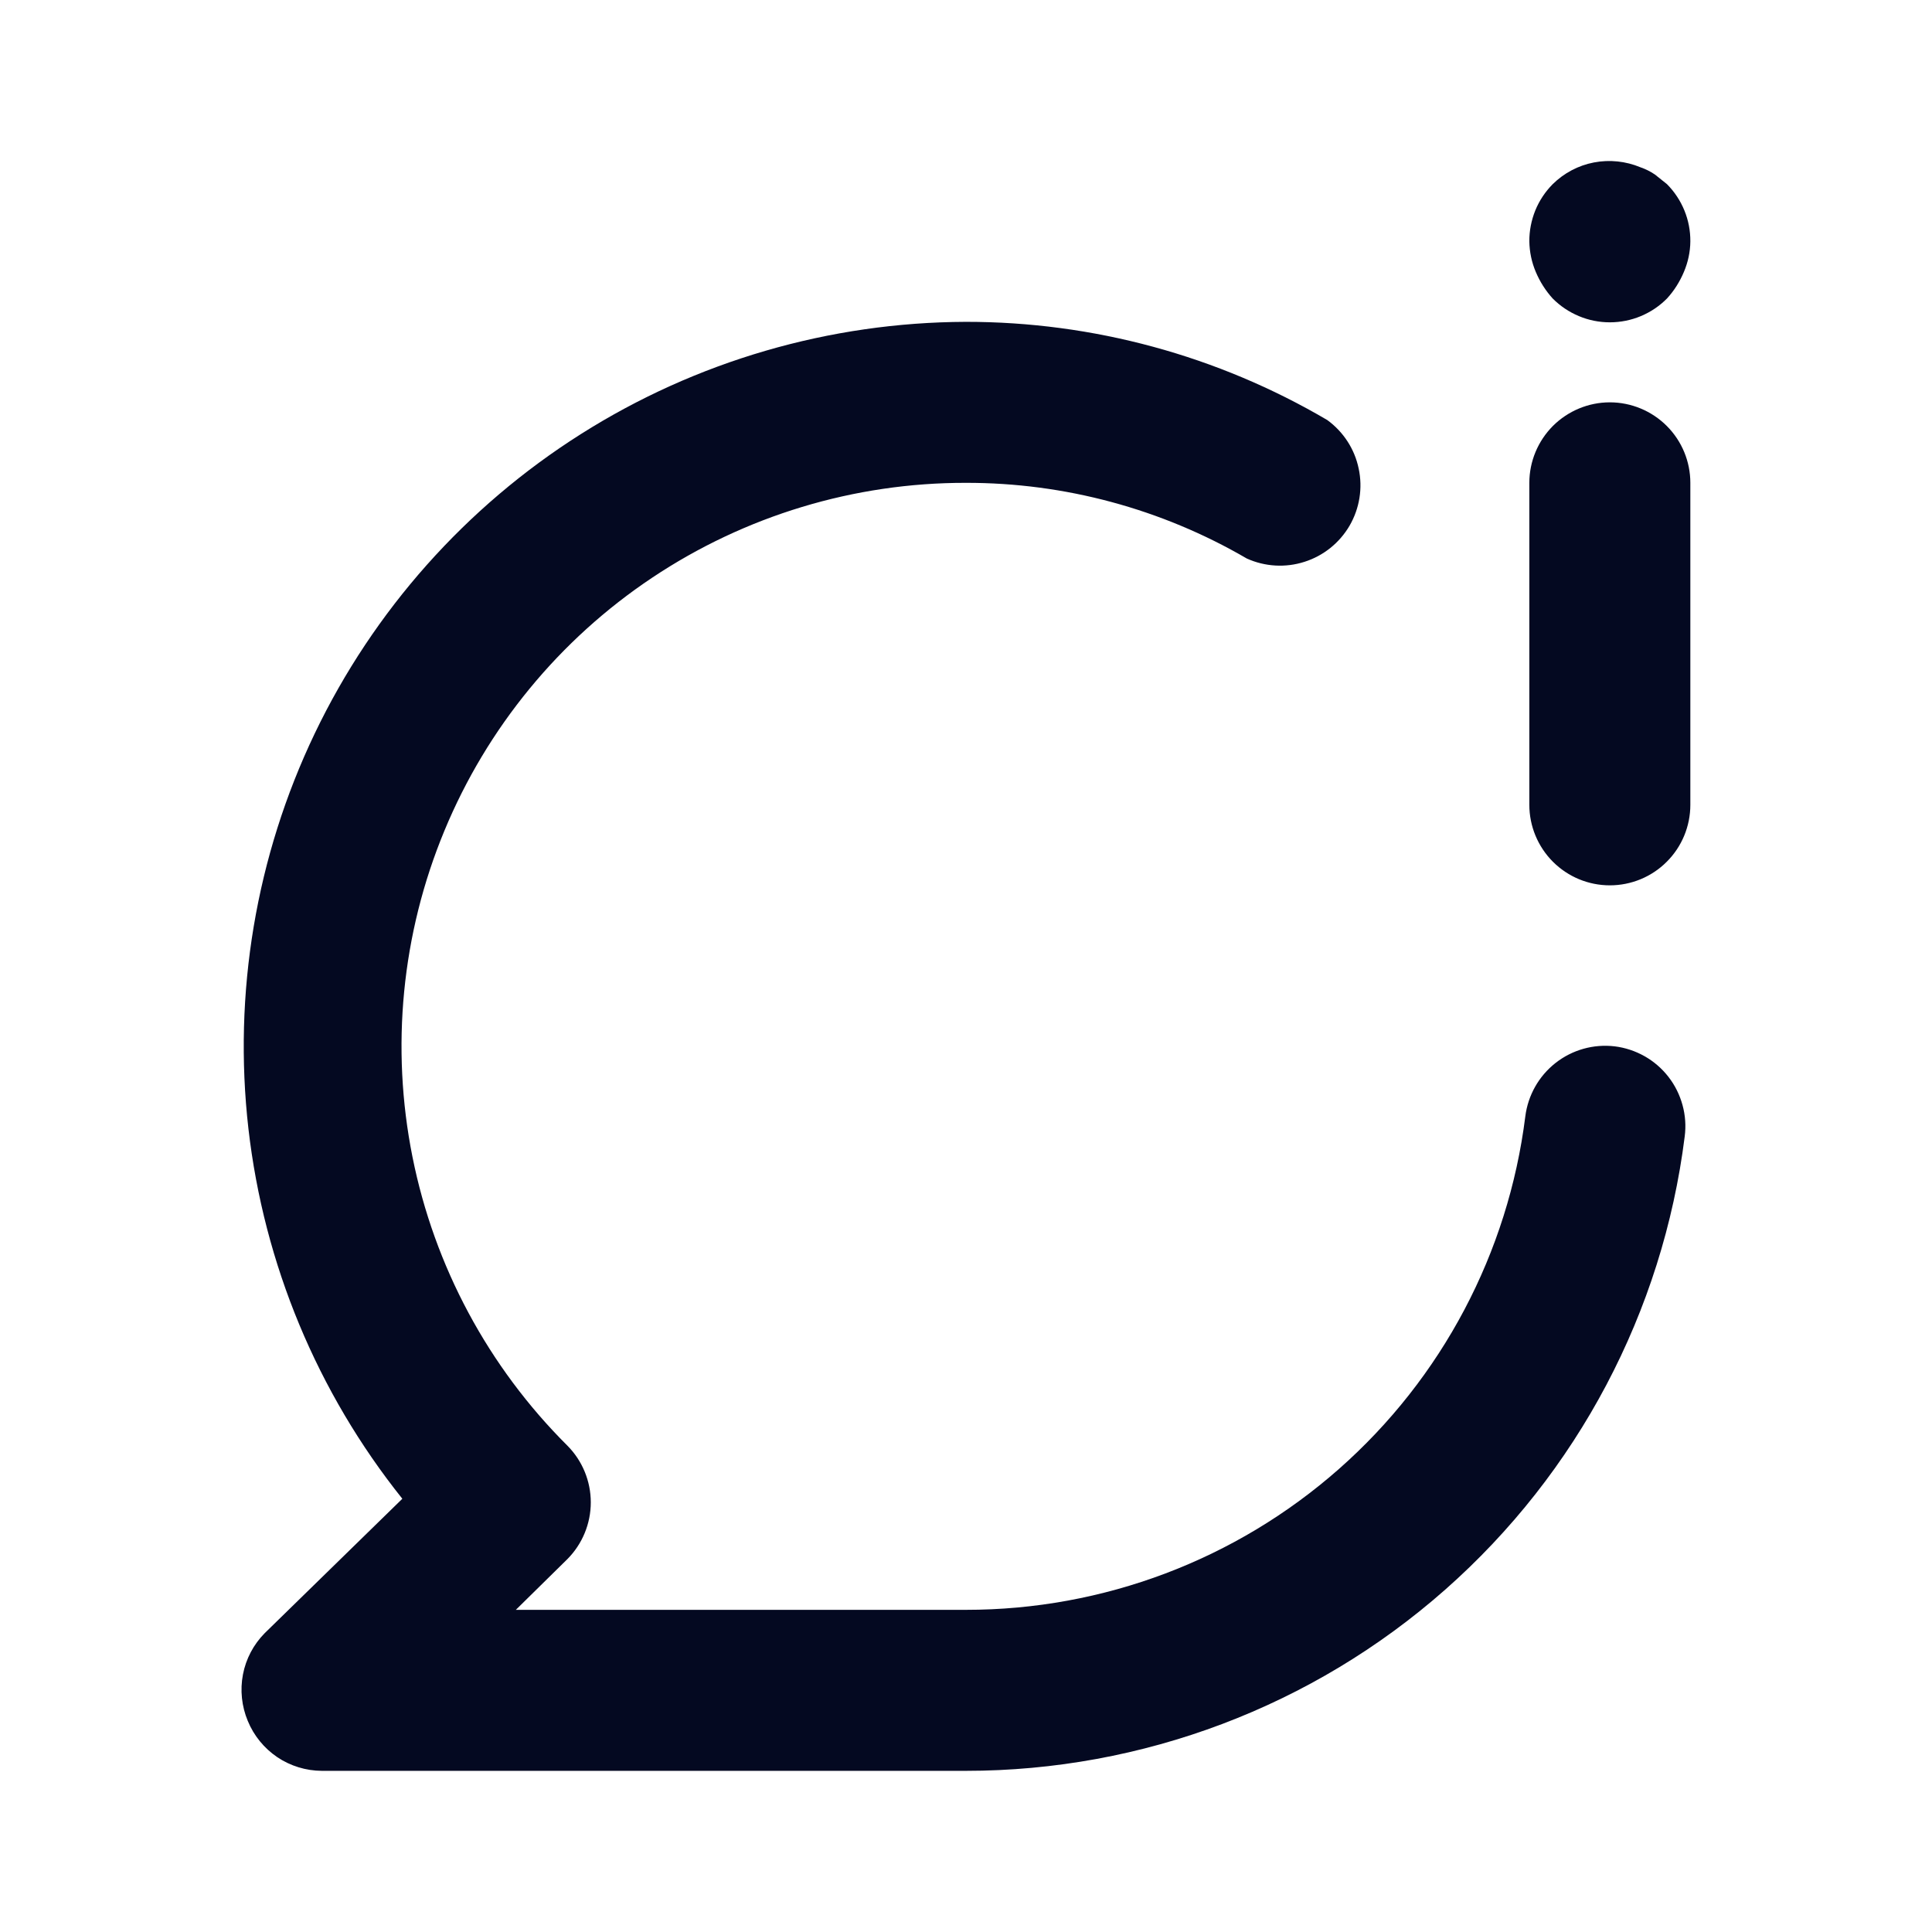 <svg width="24" height="24" viewBox="0 0 24 24" fill="none" xmlns="http://www.w3.org/2000/svg">
<path d="M19.288 3.708C19.381 3.802 19.492 3.876 19.614 3.927C19.735 3.978 19.866 4.004 19.998 4.004C20.13 4.004 20.261 3.978 20.383 3.927C20.505 3.876 20.615 3.802 20.708 3.708C20.797 3.611 20.867 3.499 20.918 3.378C20.969 3.258 20.997 3.129 20.998 2.998C20.999 2.867 20.974 2.736 20.924 2.614C20.874 2.492 20.801 2.382 20.708 2.288L20.558 2.168C20.502 2.13 20.442 2.1 20.378 2.078C20.196 2.002 19.995 1.981 19.801 2.018C19.607 2.055 19.429 2.149 19.288 2.288C19.195 2.382 19.122 2.492 19.072 2.614C19.023 2.736 18.997 2.867 18.998 2.998C19 3.129 19.027 3.258 19.078 3.378C19.129 3.499 19.2 3.611 19.288 3.708V3.708ZM19.998 4.998C19.733 4.998 19.479 5.104 19.291 5.291C19.104 5.479 18.998 5.733 18.998 5.998V9.998C18.998 10.263 19.104 10.518 19.291 10.705C19.479 10.893 19.733 10.998 19.998 10.998C20.263 10.998 20.518 10.893 20.705 10.705C20.893 10.518 20.998 10.263 20.998 9.998V5.998C20.998 5.733 20.893 5.479 20.705 5.291C20.518 5.104 20.263 4.998 19.998 4.998ZM20.058 12.998C19.796 12.967 19.532 13.041 19.324 13.204C19.116 13.367 18.981 13.606 18.948 13.868C18.736 15.562 17.913 17.119 16.633 18.248C15.353 19.377 13.705 19.999 11.998 19.998H6.408L7.048 19.368C7.234 19.181 7.339 18.927 7.339 18.663C7.339 18.399 7.234 18.145 7.048 17.958C6.066 16.98 5.396 15.732 5.124 14.372C4.852 13.012 4.989 11.602 5.52 10.321C6.05 9.04 6.949 7.945 8.102 7.176C9.256 6.406 10.612 5.996 11.998 5.998C13.224 5.996 14.429 6.321 15.488 6.938C15.714 7.04 15.969 7.055 16.205 6.979C16.441 6.904 16.64 6.744 16.765 6.53C16.889 6.316 16.93 6.063 16.878 5.821C16.828 5.578 16.688 5.364 16.488 5.218C15.127 4.418 13.577 3.997 11.998 3.998C10.306 4.004 8.649 4.486 7.218 5.391C5.788 6.295 4.641 7.585 3.91 9.111C3.179 10.638 2.894 12.34 3.086 14.021C3.279 15.703 3.941 17.296 4.998 18.618L3.288 20.288C3.149 20.429 3.055 20.607 3.018 20.801C2.981 20.995 3.002 21.196 3.078 21.378C3.153 21.561 3.281 21.717 3.444 21.828C3.608 21.938 3.801 21.997 3.998 21.998H11.998C14.191 21.998 16.309 21.198 17.953 19.747C19.597 18.296 20.655 16.294 20.928 14.118C20.945 13.988 20.936 13.855 20.901 13.728C20.866 13.6 20.807 13.481 20.726 13.377C20.645 13.273 20.545 13.186 20.43 13.121C20.315 13.056 20.189 13.014 20.058 12.998Z" fill="#040921"/>
</svg>
